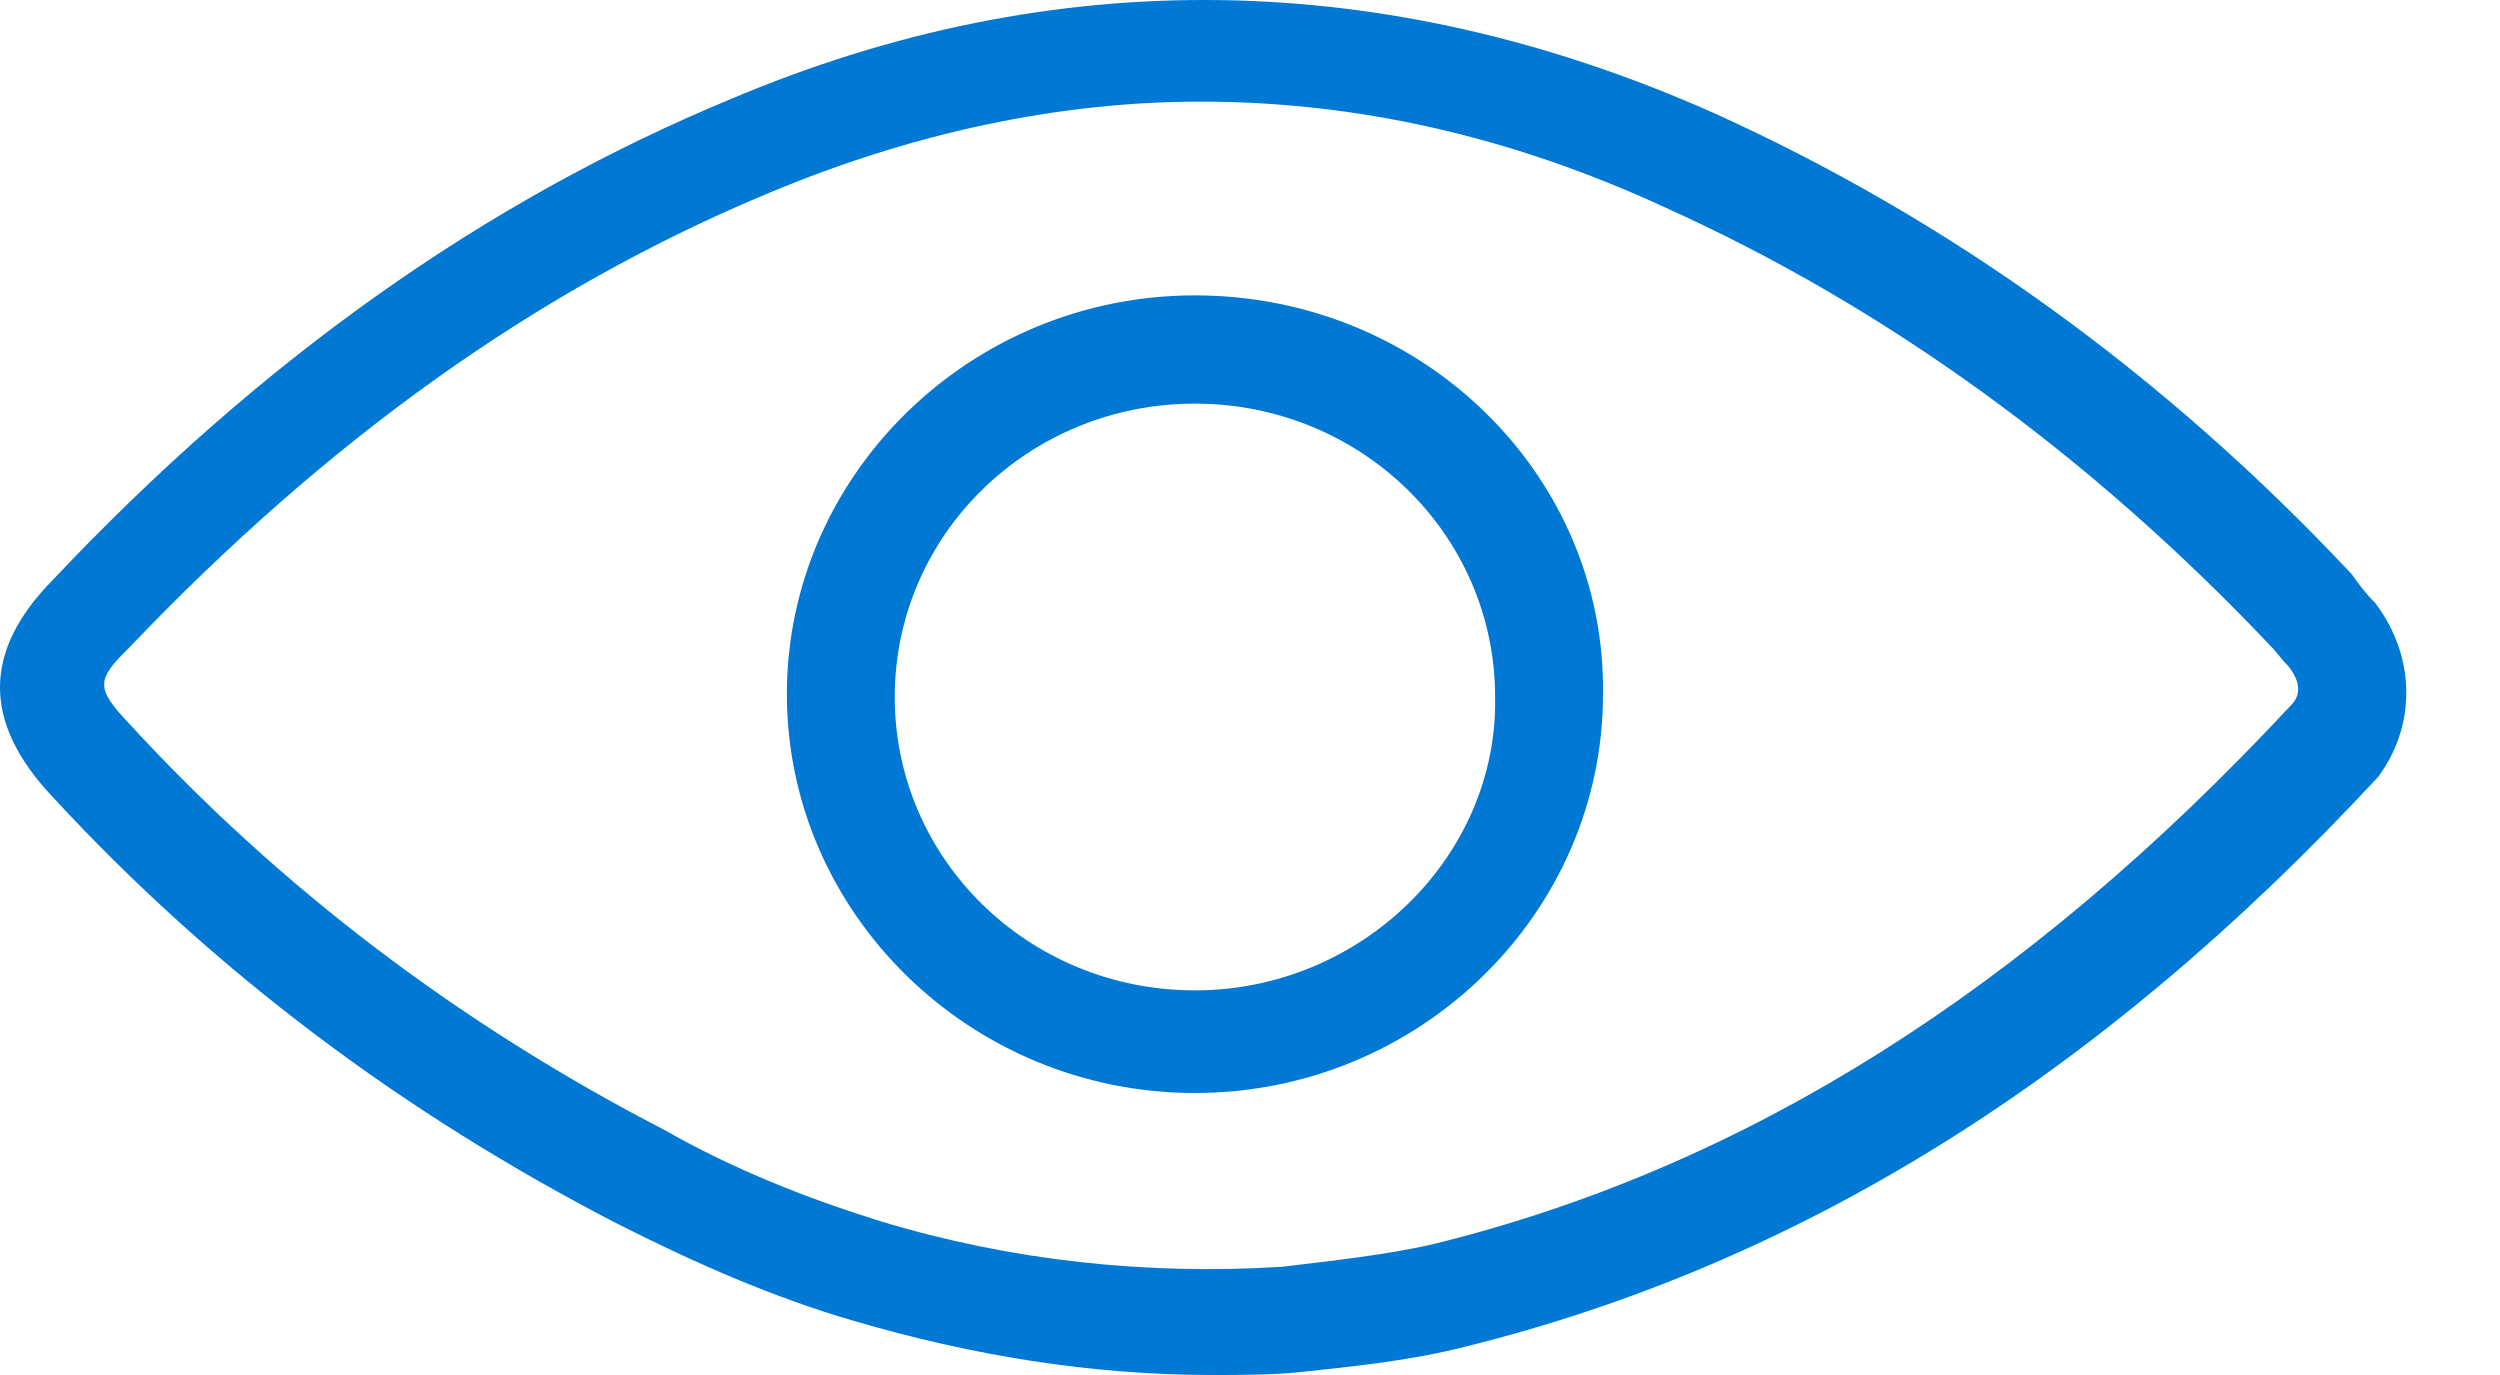 <svg width="20" height="11" viewBox="0 0 20 11" fill="none" xmlns="http://www.w3.org/2000/svg">
<path d="M19.002 4.824C18.932 4.756 18.862 4.664 18.816 4.596C17.3 2.978 15.575 1.747 13.71 0.904C11.098 -0.258 8.44 -0.304 5.852 0.79C3.87 1.611 2.075 2.887 0.42 4.642C-0.14 5.211 -0.14 5.781 0.42 6.374C1.702 7.764 3.218 8.903 4.943 9.792C5.572 10.111 6.202 10.385 6.831 10.567C7.764 10.841 8.72 11 9.699 11C9.932 11 10.166 11 10.399 10.977C10.818 10.932 11.285 10.886 11.728 10.772C14.386 10.111 16.787 8.63 19.026 6.214C19.329 5.804 19.329 5.257 19.002 4.824ZM18.326 5.644C16.204 7.923 13.966 9.336 11.471 9.952C11.075 10.043 10.632 10.088 10.259 10.134C9.186 10.202 8.091 10.088 7.041 9.769C6.458 9.587 5.876 9.359 5.316 9.04C3.684 8.197 2.238 7.103 1.026 5.781C0.769 5.508 0.769 5.439 1.026 5.189C2.611 3.525 4.29 2.317 6.155 1.542C7.298 1.064 8.464 0.813 9.606 0.813C10.842 0.813 12.078 1.086 13.313 1.656C15.085 2.454 16.717 3.639 18.163 5.166C18.209 5.211 18.256 5.28 18.303 5.325C18.396 5.439 18.419 5.553 18.326 5.644ZM9.559 2.363C7.764 2.363 6.295 3.798 6.295 5.553C6.295 7.308 7.764 8.744 9.559 8.744C11.355 8.744 12.824 7.308 12.824 5.553C12.847 3.798 11.378 2.363 9.559 2.363ZM9.559 7.923C8.23 7.923 7.158 6.875 7.158 5.576C7.158 4.277 8.23 3.229 9.559 3.229C10.888 3.229 11.961 4.277 11.961 5.576C11.984 6.852 10.888 7.923 9.559 7.923Z" fill="#0078D4"/>
</svg>